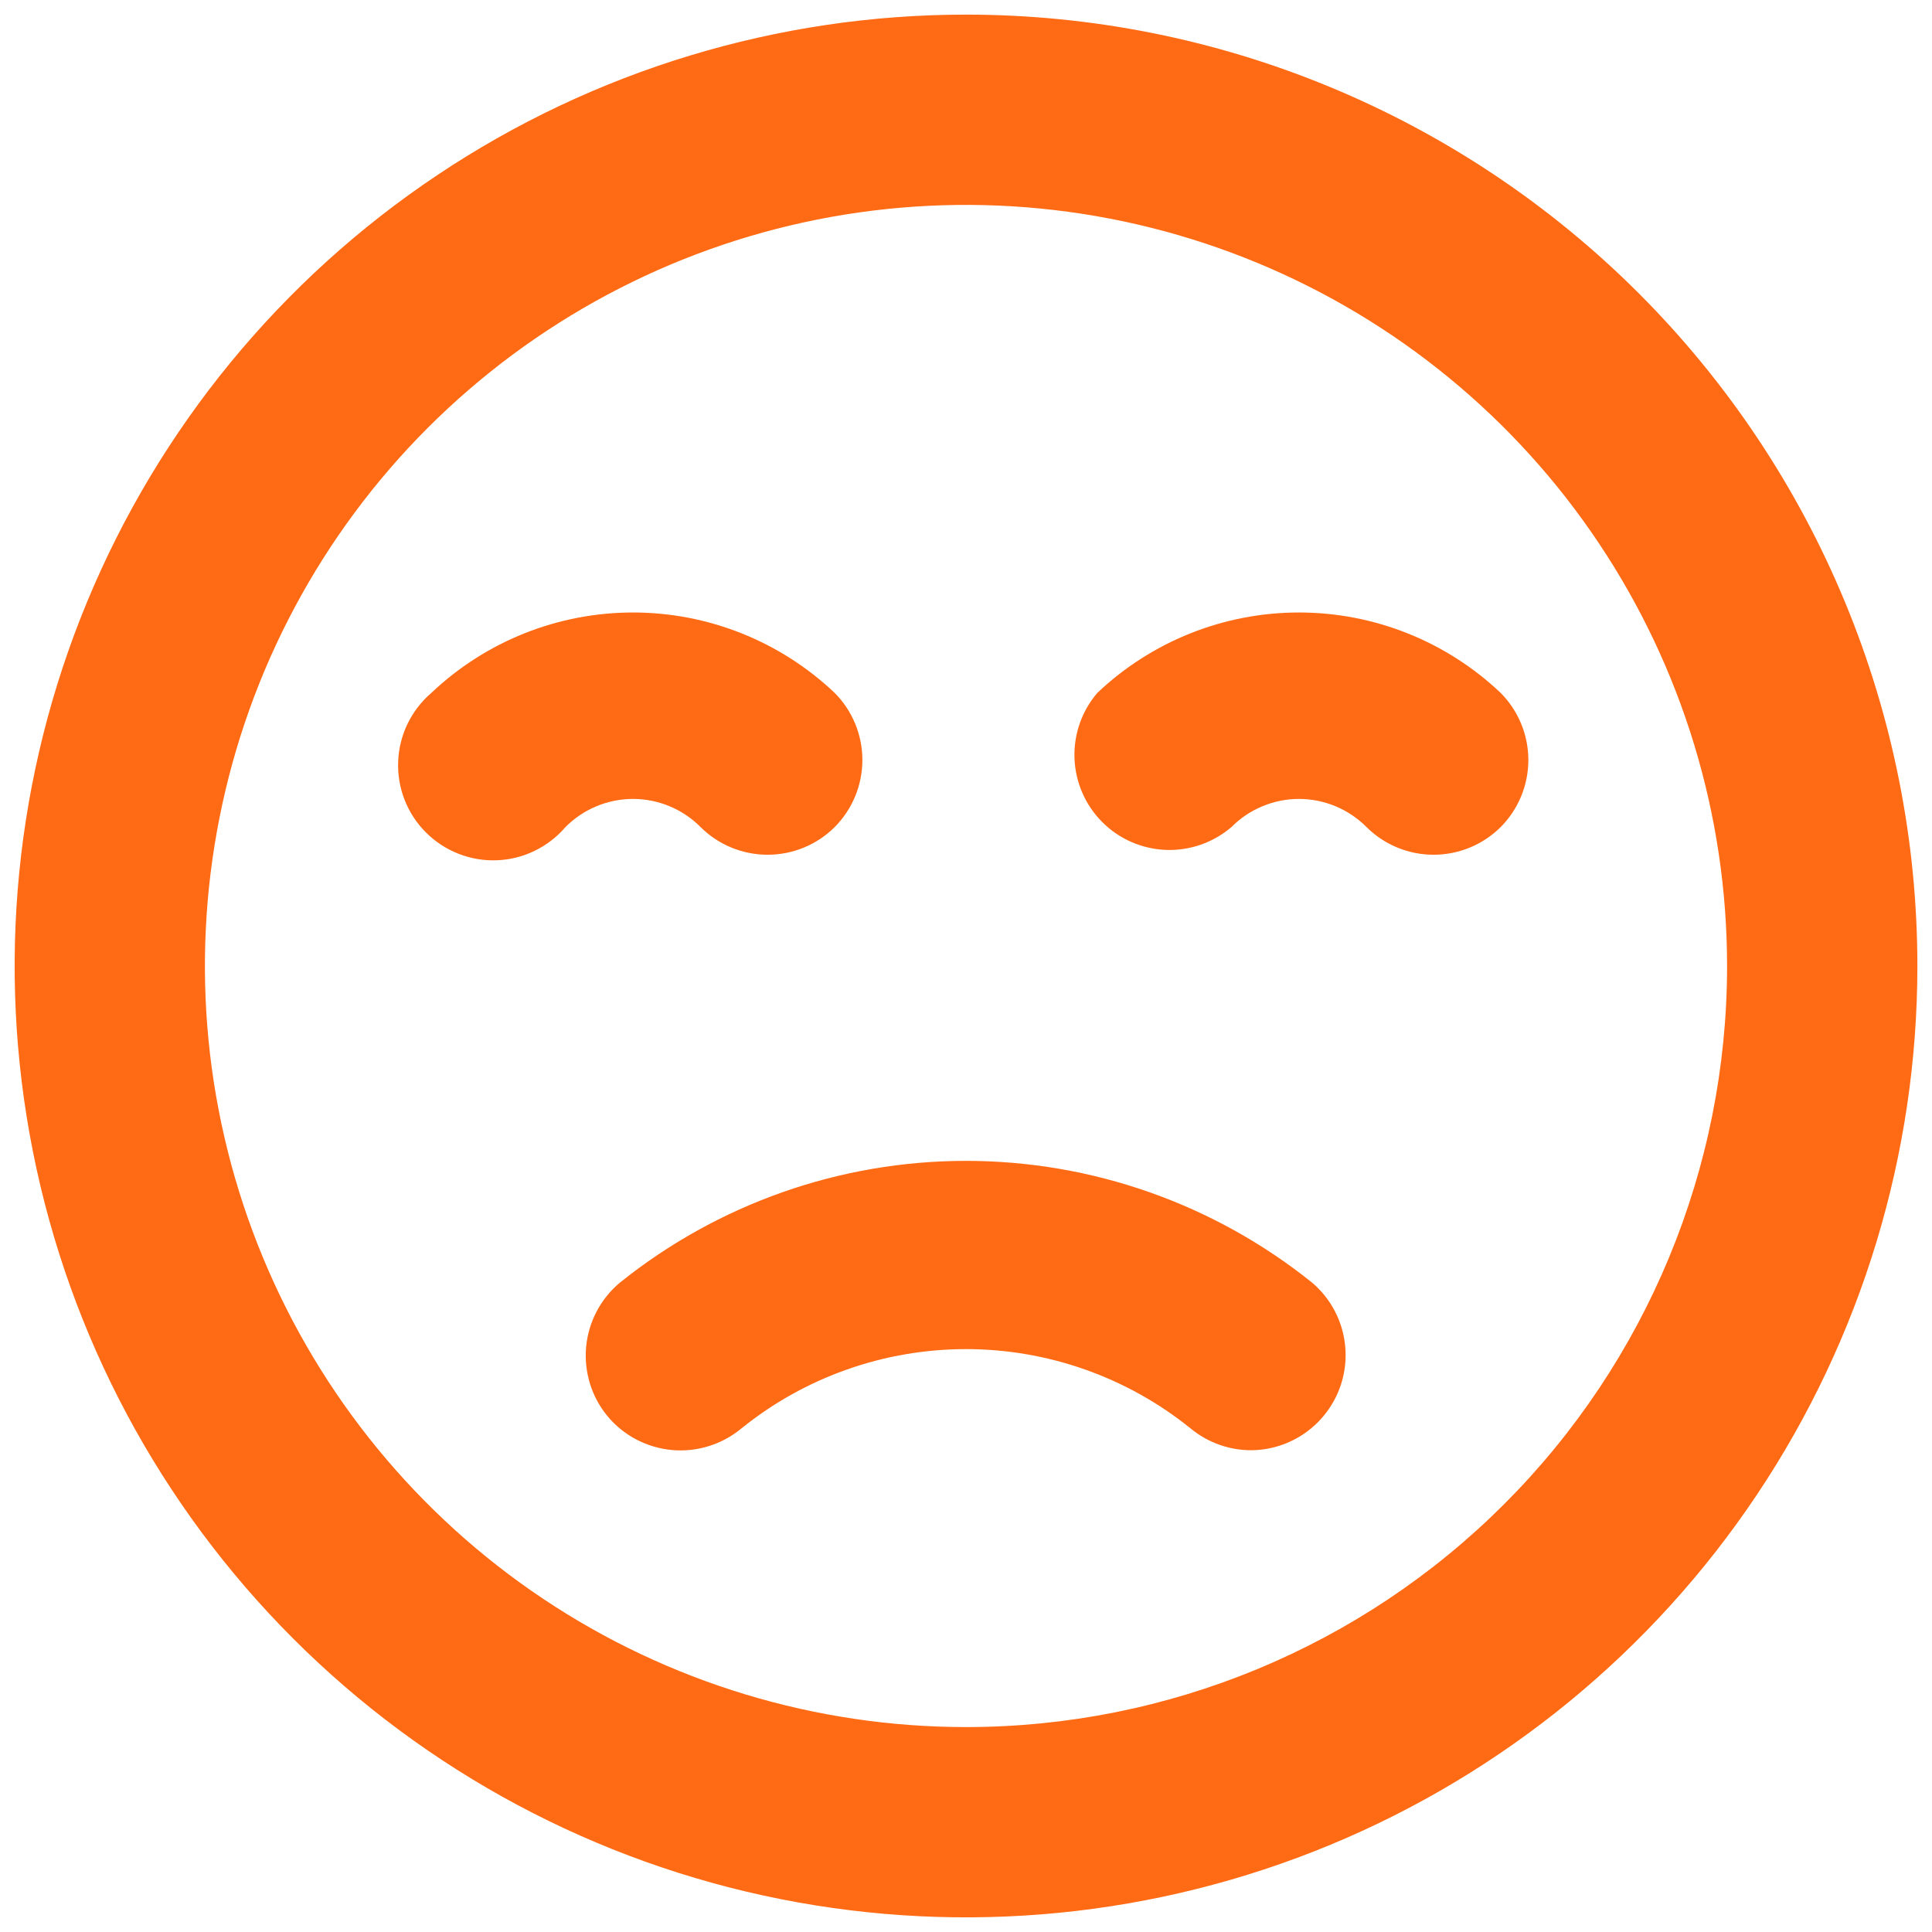 <svg width="44" height="44" viewBox="0 0 44 44" fill="none" xmlns="http://www.w3.org/2000/svg">
<path d="M14.113 29.215C13.677 29.581 13.402 30.106 13.349 30.674C13.297 31.241 13.47 31.807 13.832 32.248C14.014 32.467 14.237 32.649 14.489 32.782C14.741 32.915 15.017 32.996 15.301 33.023C15.584 33.049 15.871 33.019 16.143 32.934C16.415 32.85 16.668 32.712 16.887 32.53C18.335 31.362 20.139 30.725 22 30.725C23.86 30.725 25.665 31.362 27.113 32.53C27.503 32.853 27.994 33.029 28.5 33.028C28.941 33.024 29.37 32.885 29.73 32.63C30.09 32.375 30.364 32.016 30.515 31.602C30.666 31.187 30.686 30.737 30.574 30.31C30.462 29.884 30.222 29.501 29.887 29.215C27.651 27.418 24.868 26.438 22 26.438C19.131 26.438 16.349 27.418 14.113 29.215ZM15.955 18.836C16.361 19.24 16.91 19.466 17.482 19.466C18.055 19.466 18.604 19.24 19.01 18.836C19.413 18.43 19.64 17.881 19.64 17.309C19.64 16.736 19.413 16.187 19.01 15.781C17.77 14.605 16.126 13.949 14.417 13.949C12.707 13.949 11.063 14.605 9.823 15.781C9.596 15.976 9.412 16.215 9.282 16.483C9.152 16.752 9.079 17.045 9.068 17.343C9.056 17.642 9.106 17.939 9.215 18.217C9.324 18.495 9.489 18.748 9.701 18.959C9.912 19.17 10.164 19.335 10.442 19.444C10.72 19.553 11.018 19.604 11.316 19.592C11.615 19.581 11.907 19.508 12.176 19.377C12.445 19.247 12.684 19.063 12.878 18.836C13.08 18.633 13.319 18.472 13.583 18.362C13.847 18.252 14.131 18.195 14.417 18.195C14.703 18.195 14.986 18.252 15.25 18.362C15.514 18.472 15.754 18.633 15.955 18.836V18.836ZM22 0.333C17.715 0.333 13.526 1.604 9.963 3.985C6.4 6.365 3.622 9.749 1.983 13.708C0.343 17.667 -0.086 22.024 0.75 26.227C1.586 30.43 3.649 34.29 6.679 37.32C9.709 40.35 13.57 42.414 17.773 43.25C21.976 44.086 26.332 43.657 30.291 42.017C34.251 40.377 37.634 37.6 40.015 34.037C42.396 30.474 43.667 26.285 43.667 22C43.667 19.154 43.106 16.337 42.017 13.708C40.928 11.079 39.333 8.691 37.321 6.679C35.309 4.667 32.92 3.071 30.291 1.982C27.663 0.893 24.845 0.333 22 0.333V0.333ZM22 39.333C18.572 39.333 15.22 38.316 12.37 36.412C9.52 34.507 7.298 31.8 5.986 28.633C4.674 25.466 4.331 21.98 5 18.618C5.668 15.256 7.319 12.167 9.743 9.743C12.168 7.319 15.256 5.668 18.618 4.999C21.981 4.331 25.466 4.674 28.633 5.986C31.8 7.298 34.508 9.519 36.412 12.37C38.317 15.22 39.333 18.572 39.333 22C39.333 26.597 37.507 31.006 34.256 34.256C31.006 37.507 26.597 39.333 22 39.333V39.333ZM34.177 15.781C32.937 14.605 31.293 13.949 29.583 13.949C27.874 13.949 26.23 14.605 24.99 15.781C24.635 16.196 24.45 16.729 24.471 17.274C24.492 17.82 24.718 18.337 25.104 18.723C25.489 19.109 26.007 19.335 26.552 19.356C27.097 19.377 27.63 19.191 28.045 18.836C28.246 18.633 28.486 18.472 28.75 18.362C29.014 18.252 29.297 18.195 29.583 18.195C29.869 18.195 30.152 18.252 30.416 18.362C30.68 18.472 30.92 18.633 31.122 18.836C31.527 19.24 32.077 19.466 32.649 19.466C33.221 19.466 33.771 19.24 34.177 18.836C34.58 18.43 34.807 17.881 34.807 17.309C34.807 16.736 34.58 16.187 34.177 15.781V15.781Z" fill="#FF6A14"/>
</svg>
